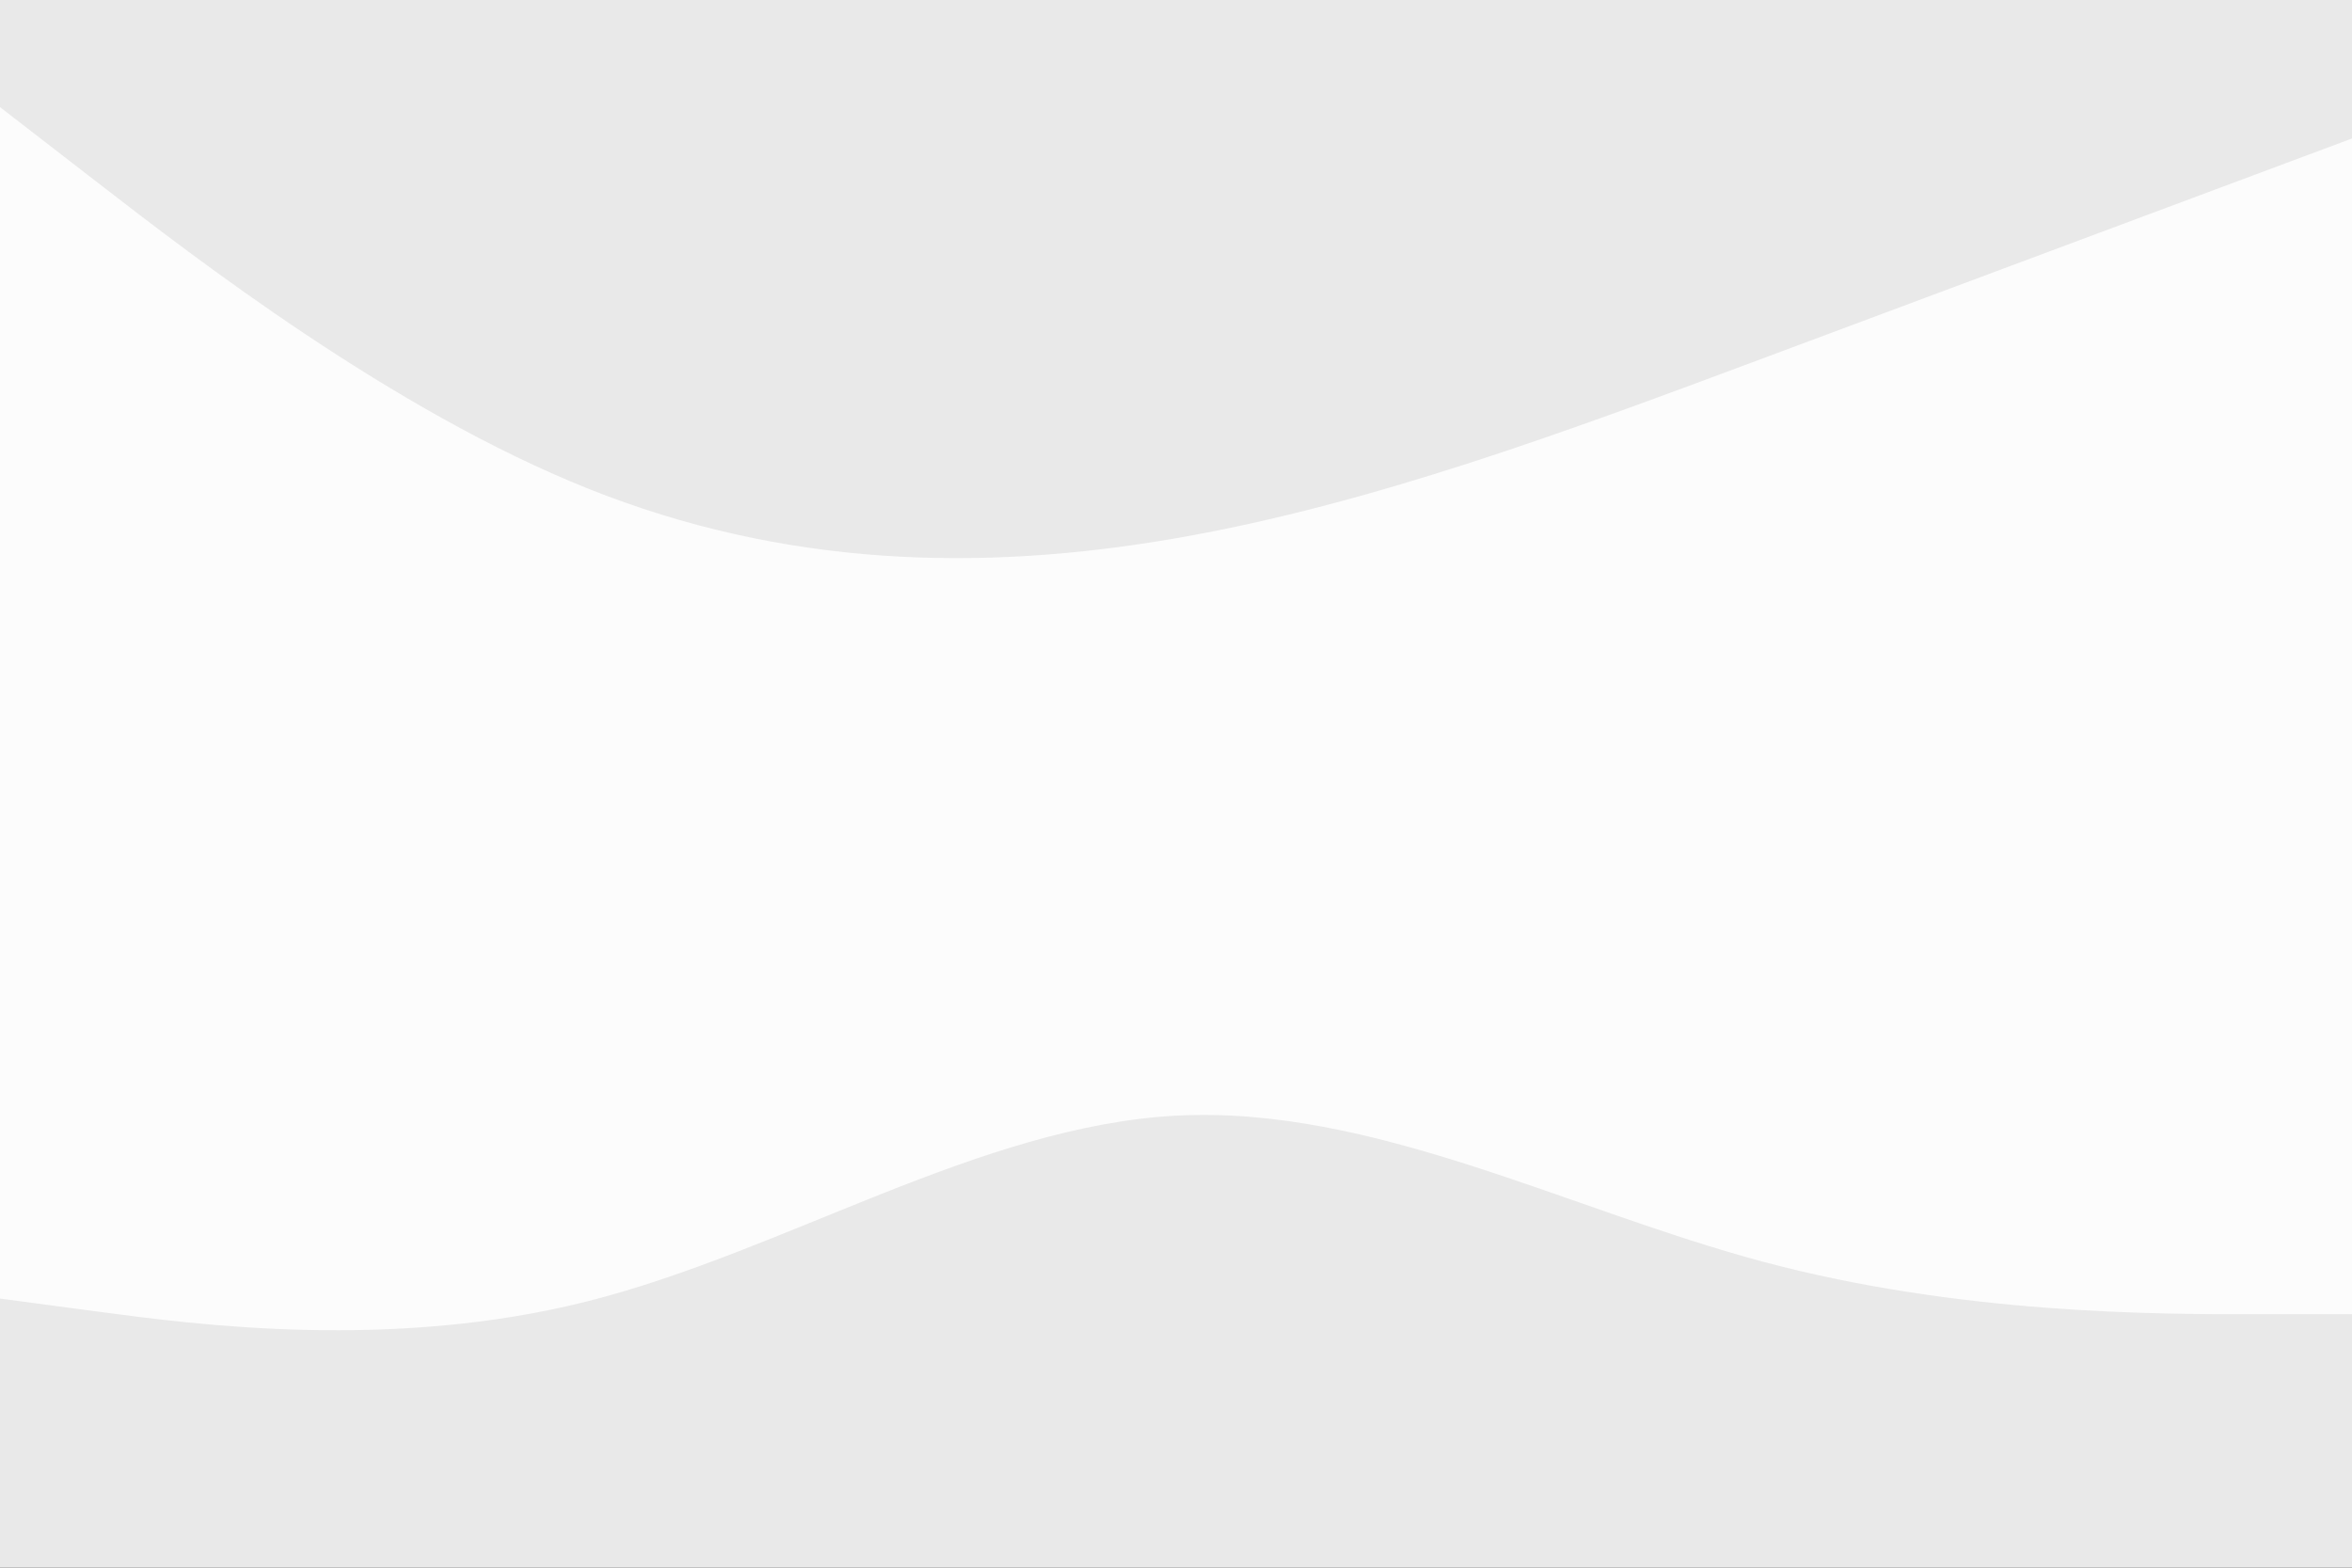<svg id="visual" viewBox="0 0 900 600" width="900" height="600" xmlns="http://www.w3.org/2000/svg" xmlns:xlink="http://www.w3.org/1999/xlink" version="1.1"><rect x="0" y="0" width="900" height="600" fill="#333333" stroke="none"/><path d="M0 43L37.5 72C75 101 150 159 225 189C300 219 375 221 450 208C525 195 600 167 675 139C750 111 825 83 862.5 69L900 55L900 0L862.5 0C825 0 750 0 675 0C600 0 525 0 450 0C375 0 300 0 225 0C150 0 75 0 37.5 0L0 0Z" fill="#e9e9e9"></path><path d="M0 499L37.5 504C75 509 150 519 225 500C300 481 375 433 450 429C525 425 600 465 675 485C750 505 825 505 862.5 505L900 505L900 53L862.5 67C825 81 750 109 675 137C600 165 525 193 450 206C375 219 300 217 225 187C150 157 75 99 37.5 70L0 41Z" fill="#fcfcfc"></path><path d="M0 601L37.5 601C75 601 150 601 225 601C300 601 375 601 450 601C525 601 600 601 675 601C750 601 825 601 862.5 601L900 601L900 503L862.5 503C825 503 750 503 675 483C600 463 525 423 450 427C375 431 300 479 225 498C150 517 75 507 37.5 502L0 497Z" fill="#e9e9e9"></path></svg>